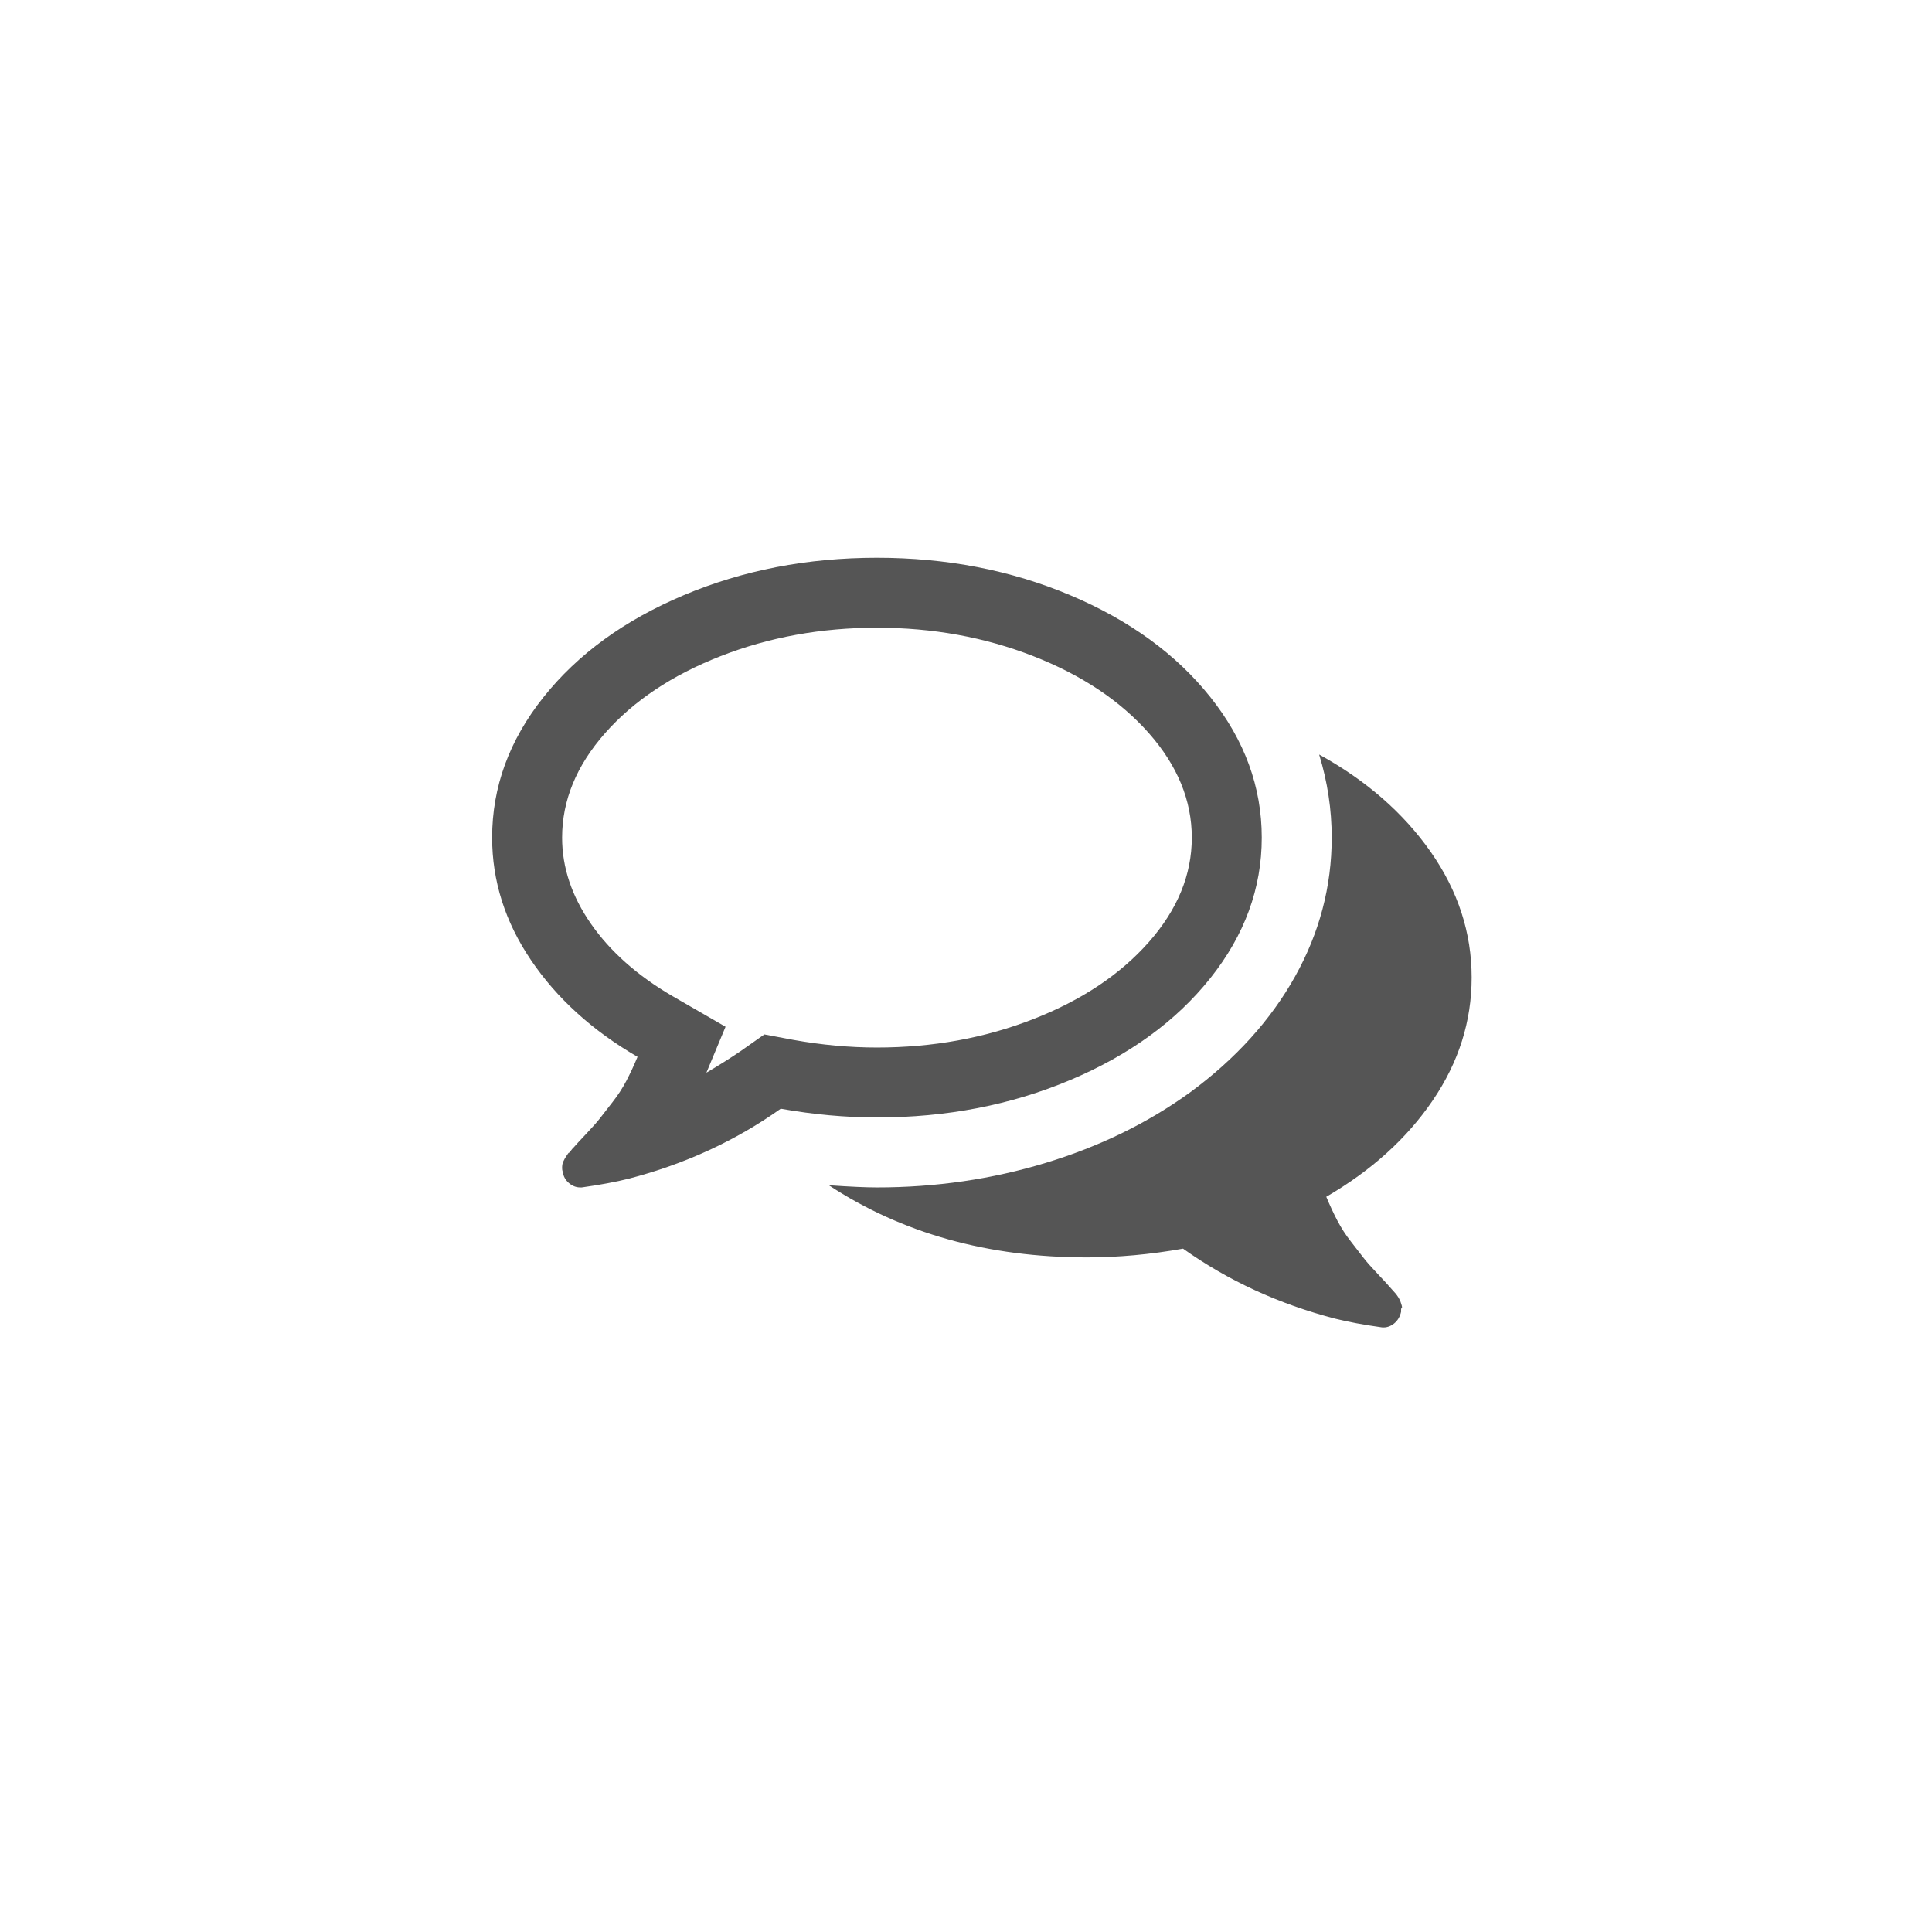 <?xml version="1.0" encoding="UTF-8" standalone="no"?>
<!-- Generator: Adobe Illustrator 16.0.0, SVG Export Plug-In . SVG Version: 6.00 Build 0)  -->

<svg
   xmlns:dc="http://purl.org/dc/elements/1.1/"
   xmlns:cc="http://creativecommons.org/ns#"
   xmlns:rdf="http://www.w3.org/1999/02/22-rdf-syntax-ns#"
   xmlns:svg="http://www.w3.org/2000/svg"
   xmlns="http://www.w3.org/2000/svg"
   xmlns:sodipodi="http://sodipodi.sourceforge.net/DTD/sodipodi-0.dtd"
   xmlns:inkscape="http://www.inkscape.org/namespaces/inkscape"
   version="1.1"
   id="Capa_1"
   x="0px"
   y="0px"
   width="100"
   height="100"
   viewBox="0 0 511.62 511.619"
   xml:space="preserve"
   inkscape:version="0.91 r13725"
   sodipodi:docname="chat_widget.svg"><defs
     id="defs43" /><sodipodi:namedview
     pagecolor="#ffffff"
     bordercolor="#666666"
     borderopacity="1"
     objecttolerance="10"
     gridtolerance="10"
     guidetolerance="10"
     inkscape:pageopacity="0"
     inkscape:pageshadow="2"
     inkscape:window-width="1535"
     inkscape:window-height="876"
     id="namedview41"
     showgrid="false"
     inkscape:zoom="3.6902461"
     inkscape:cx="25.371798"
     inkscape:cy="63.468042"
     inkscape:window-x="65"
     inkscape:window-y="24"
     inkscape:window-maximized="1"
     inkscape:current-layer="Capa_1" /><g
     id="g3"
     style="fill:#555555"
     transform="matrix(0.507,0,0,0.507,130.323,119.915)"><g
       id="g5"><path
         d="m 301.923,327.602 c 30.93,-13.038 55.34,-30.785 73.228,-53.248 17.891,-22.458 26.837,-46.915 26.837,-73.372 0,-26.458 -8.946,-50.914 -26.837,-73.376 C 357.263,105.147 332.853,87.398 301.923,74.357 270.993,61.318 237.352,54.801 200.995,54.801 164.641,54.801 131,61.322 100.068,74.361 69.14,87.4 44.729,105.149 26.84,127.609 8.947,150.068 0,174.523 0,200.982 c 0,22.648 6.764,43.975 20.276,63.957 13.512,19.985 32.071,36.833 55.671,50.535 -1.902,4.572 -3.853,8.754 -5.852,12.566 -2,3.806 -4.377,7.467 -7.139,10.991 -2.76,3.525 -4.899,6.283 -6.423,8.275 -1.523,1.998 -3.997,4.809 -7.424,8.422 -3.428,3.617 -5.618,5.996 -6.567,7.135 0,-0.191 -0.383,0.24 -1.143,1.287 -0.763,1.047 -1.191,1.52 -1.287,1.431 -0.094,-0.103 -0.476,0.373 -1.141,1.42 -0.666,1.048 -1,1.571 -1,1.571 l -0.715,1.423 c -0.284,0.568 -0.476,1.137 -0.57,1.712 -0.096,0.567 -0.144,1.19 -0.144,1.854 0,0.664 0.094,1.28 0.286,1.854 0.383,2.471 1.477,4.466 3.284,5.996 1.809,1.52 3.757,2.279 5.854,2.279 l 0.857,0 c 9.515,-1.332 17.701,-2.854 24.552,-4.569 29.312,-7.614 55.771,-19.797 79.372,-36.545 17.128,3.046 33.88,4.568 50.248,4.568 36.354,0.012 69.999,-6.503 100.928,-19.542 z m -159.739,-23.835 -12.564,8.846 c -5.33,3.614 -11.227,7.331 -17.7,11.14 l 9.995,-23.986 -27.694,-15.988 C 75.945,273.123 61.767,260.56 51.679,246.094 41.59,231.629 36.548,216.592 36.548,200.983 c 0,-19.417 7.474,-37.594 22.414,-54.534 14.938,-16.94 35.067,-30.358 60.382,-40.259 25.313,-9.895 52.532,-14.847 81.653,-14.847 29.121,0 56.342,4.952 81.654,14.847 25.313,9.9 45.442,23.319 60.388,40.259 14.94,16.939 22.408,35.116 22.408,54.534 0,19.414 -7.468,37.59 -22.408,54.53 -14.945,16.945 -35.074,30.36 -60.388,40.256 -25.312,9.897 -52.53,14.846 -81.654,14.846 -14.272,0 -28.833,-1.335 -43.681,-3.997 l -15.132,-2.851 z"
         id="path7"
         inkscape:connector-curvature="0" /><path
         d="m 491.347,338.156 c 13.518,-19.896 20.272,-41.255 20.272,-64.098 0,-23.411 -7.139,-45.303 -21.409,-65.666 -14.277,-20.362 -33.694,-37.305 -58.245,-50.819 4.374,14.274 6.563,28.739 6.563,43.398 0,25.503 -6.368,49.676 -19.129,72.519 -12.752,22.836 -31.025,43.01 -54.816,60.524 -22.08,15.988 -47.205,28.261 -75.377,36.829 -28.164,8.562 -57.573,12.848 -88.218,12.848 -5.708,0 -14.084,-0.377 -25.122,-1.137 38.256,25.119 83.177,37.685 134.756,37.685 16.371,0 33.119,-1.526 50.251,-4.571 23.6,16.755 50.06,28.931 79.37,36.549 6.852,1.718 15.037,3.237 24.554,4.568 2.283,0.195 4.381,-0.476 6.283,-1.995 1.903,-1.526 3.142,-3.614 3.71,-6.276 -0.089,-1.143 0,-1.77 0.287,-1.861 0.281,-0.09 0.233,-0.712 -0.144,-1.852 -0.376,-1.144 -0.568,-1.715 -0.568,-1.715 l -0.712,-1.424 c -0.198,-0.376 -0.52,-0.903 -0.999,-1.567 -0.476,-0.66 -0.855,-1.14 -1.143,-1.427 -0.28,-0.284 -0.705,-0.763 -1.28,-1.424 -0.568,-0.66 -0.951,-1.092 -1.143,-1.283 -0.951,-1.143 -3.139,-3.521 -6.564,-7.139 -3.429,-3.613 -5.899,-6.42 -7.422,-8.418 -1.523,-1.999 -3.665,-4.757 -6.424,-8.282 -2.758,-3.518 -5.14,-7.183 -7.139,-10.991 -1.998,-3.806 -3.949,-7.995 -5.852,-12.56 23.594,-13.716 42.156,-30.512 55.66,-50.415 z"
         id="path9"
         inkscape:connector-curvature="0" /></g></g><g
     id="g11" /><g
     id="g13" /><g
     id="g15" /><g
     id="g17" /><g
     id="g19" /><g
     id="g21" /><g
     id="g23" /><g
     id="g25" /><g
     id="g27" /><g
     id="g29" /><g
     id="g31" /><g
     id="g33" /><g
     id="g35" /><g
     id="g37" /><g
     id="g39" /></svg>